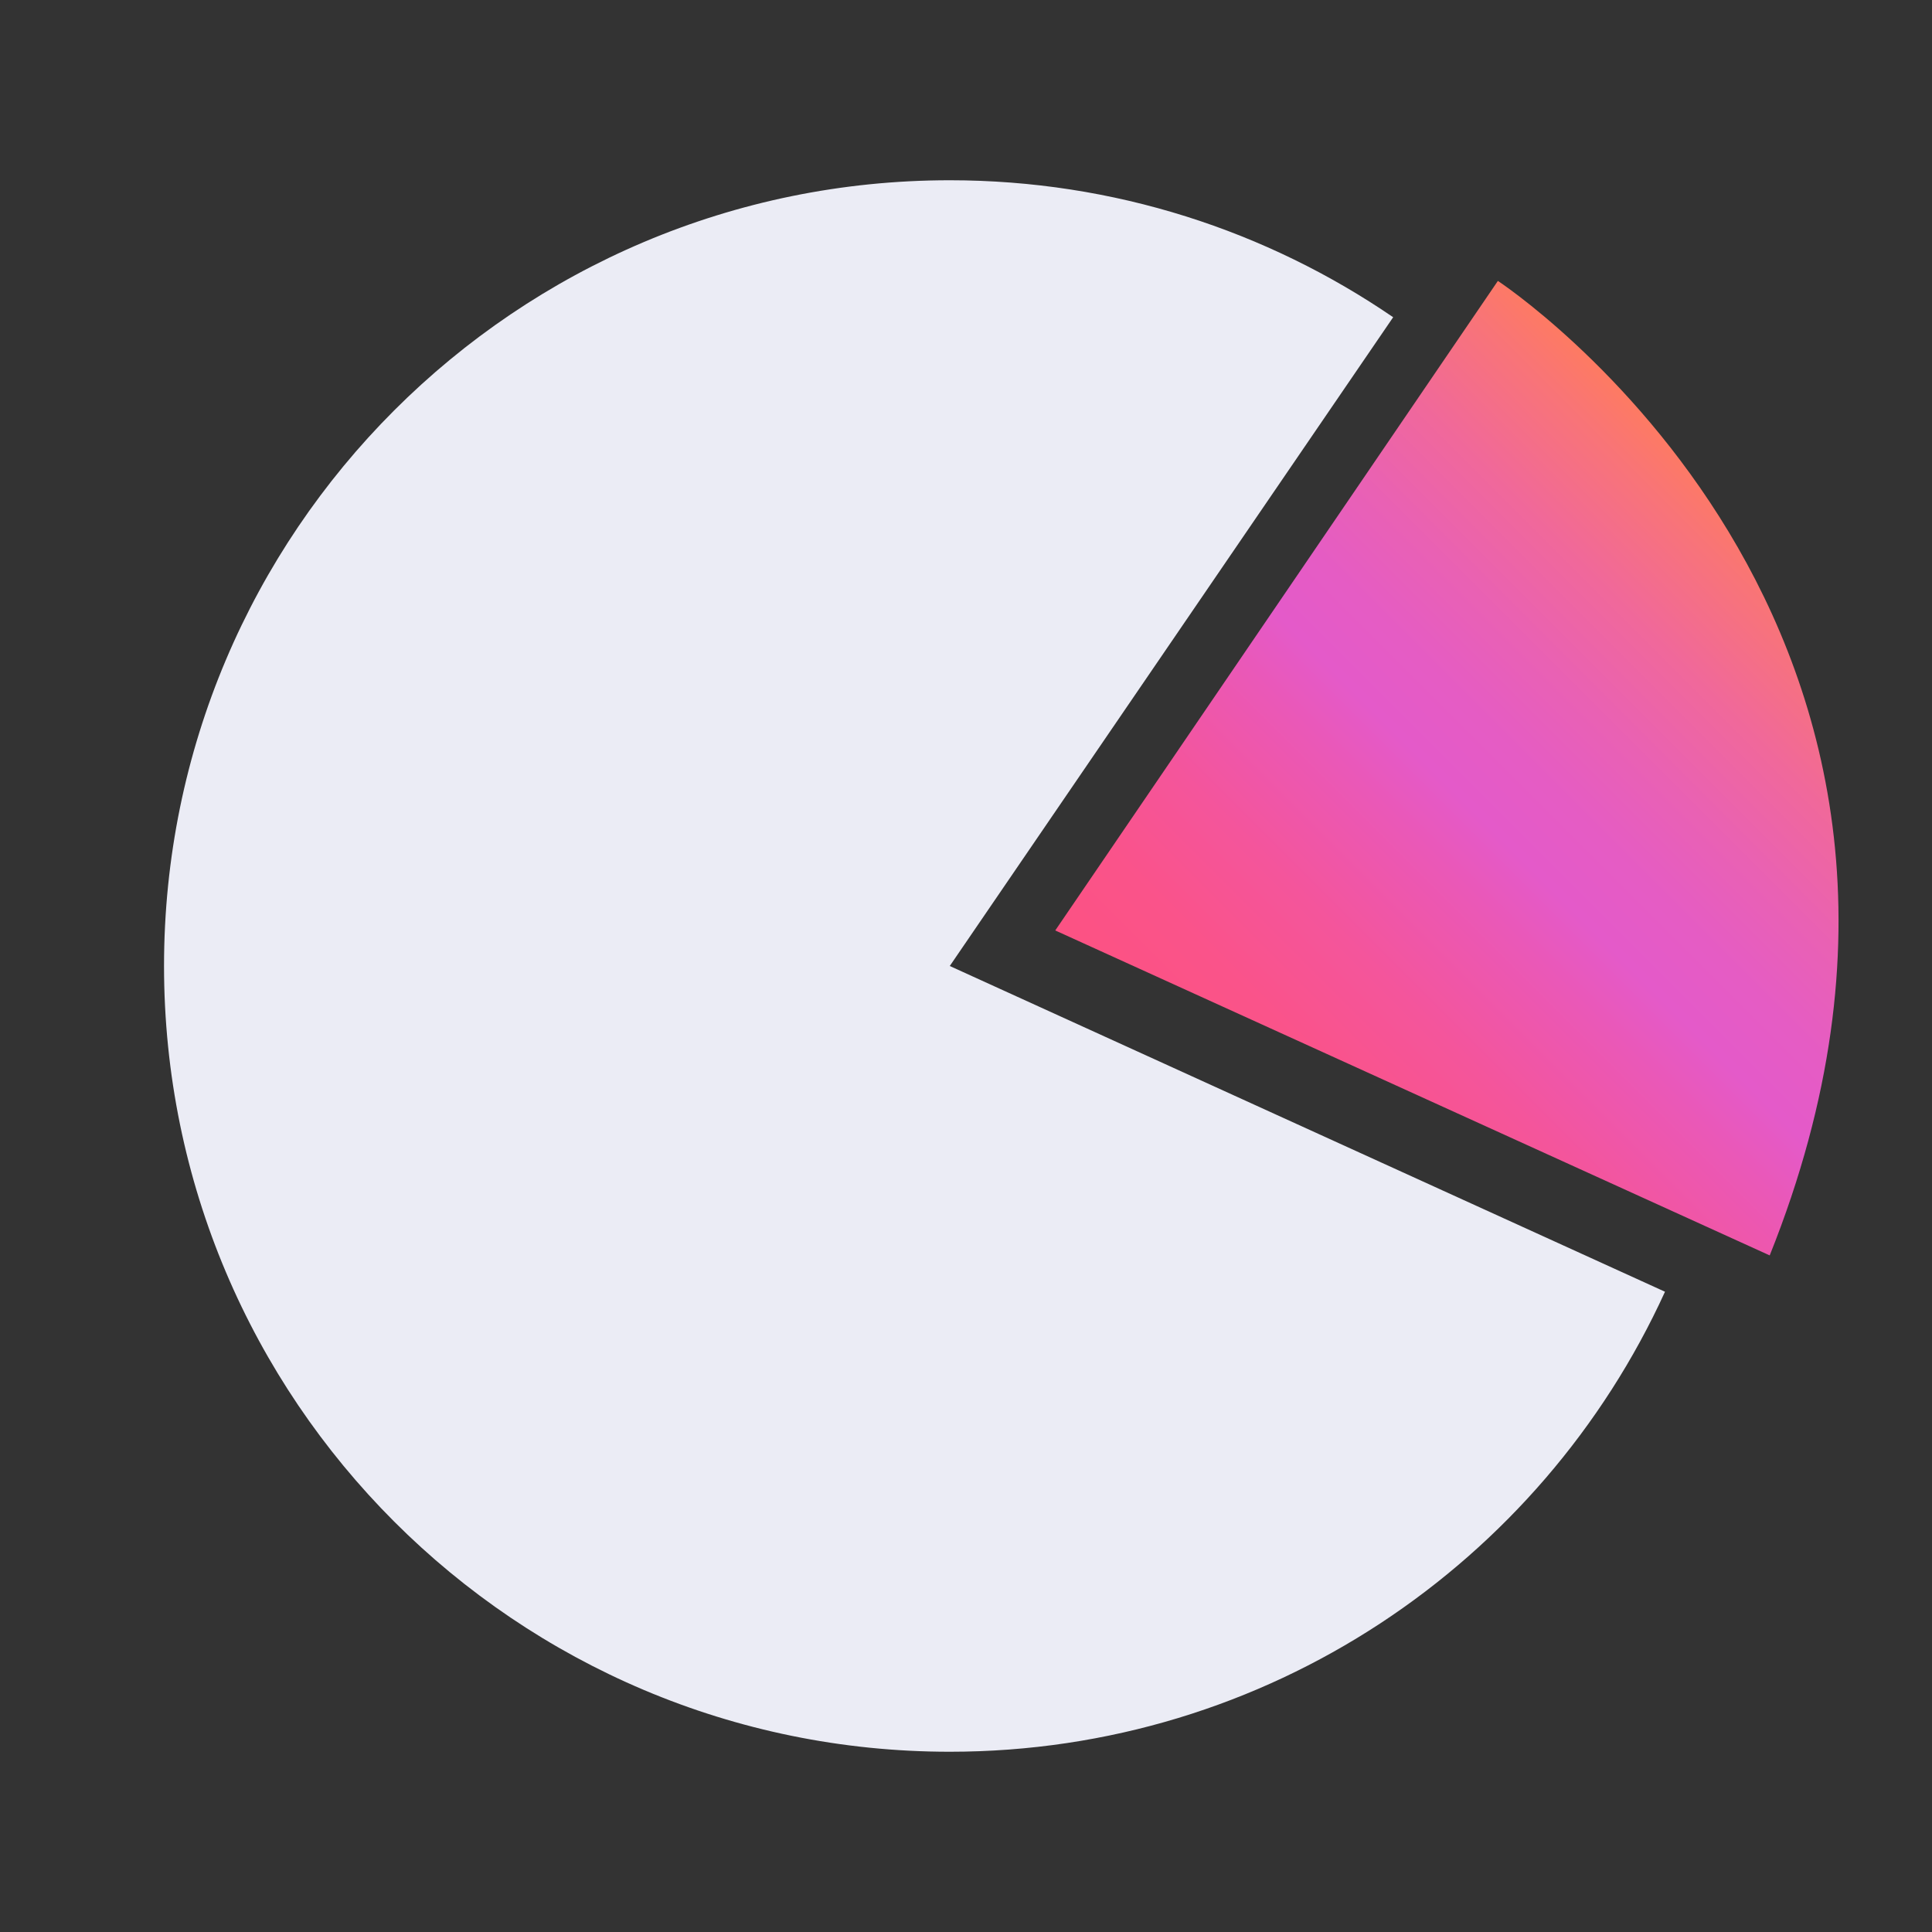 <?xml version="1.0" encoding="utf-8"?>
<!-- Generator: Adobe Illustrator 24.0.1, SVG Export Plug-In . SVG Version: 6.00 Build 0)  -->
<svg version="1.1" xmlns="http://www.w3.org/2000/svg" xmlns:xlink="http://www.w3.org/1999/xlink" x="0px" y="0px"
	 viewBox="0 0 1000 1000" style="enable-background:new 0 0 1000 1000;" xml:space="preserve">
<rect x="0" y="0" width="1000" height="1000" fill="#333333" stroke="none"/>
<style type="text/css">
	.st0{fill:#EBECF5;}
	.st1{display:none;fill:none;}
	.st2{display:none;fill:#EBECF5;}
	.st3{display:none;}
	.st4{fill:url(#SVGID_1_);}
</style>
<g id="Capa_1">
	<path class="st0" d="M861.8,668.6C797.7,809.1,656,906.7,491.6,906.7C267,906.7,84.9,724.6,84.9,500S267,93.3,491.6,93.3
		c85.1,0,164.2,26.2,229.5,70.9L491.6,500L861.8,668.6z"/>
	<polygon class="st1" points="500,500.5 725.2,37.6 1019.2,218.2 1117.7,691.4 935.6,880.9 986.4,612.3 	"/>
	<path class="st2" d="M968.7,500c0,69.3-15,135.1-42.1,194.3L500,500l264.5-387h0C887.8,197.5,968.7,339.3,968.7,500z"/>
	<path class="st2" d="M1044.6,167.5l-59.7,541.8l-58.3-15c27-59.2,42.1-125,42.1-194.3c0-160.7-80.9-302.5-204.2-387L1044.6,167.5z"
		/>
</g>
<g id="Capa_3" class="st3">
</g>
<g id="Capa_2">
	<linearGradient id="SVGID_1_" gradientUnits="userSpaceOnUse" x1="658.657" y1="584.458" x2="945.242" y2="297.873">
		<stop  offset="1.322751e-03" style="stop-color:#FC5284"/>
		<stop  offset="0.101" style="stop-color:#FA538A"/>
		<stop  offset="0.235" style="stop-color:#F4559B"/>
		<stop  offset="0.389" style="stop-color:#EA58B7"/>
		<stop  offset="0.469" style="stop-color:#E45AC9"/>
		<stop  offset="0.557" style="stop-color:#E55CC4"/>
		<stop  offset="0.666" style="stop-color:#E961B4"/>
		<stop  offset="0.787" style="stop-color:#F0689B"/>
		<stop  offset="0.916" style="stop-color:#F87478"/>
		<stop  offset="0.999" style="stop-color:#FF7C5D"/>
	</linearGradient>
	<path class="st4" d="M546.2,481.6l229.1-336.2c0,0,271.5,178,140.7,504.4L546.2,481.6z"/>
</g>
</svg>

